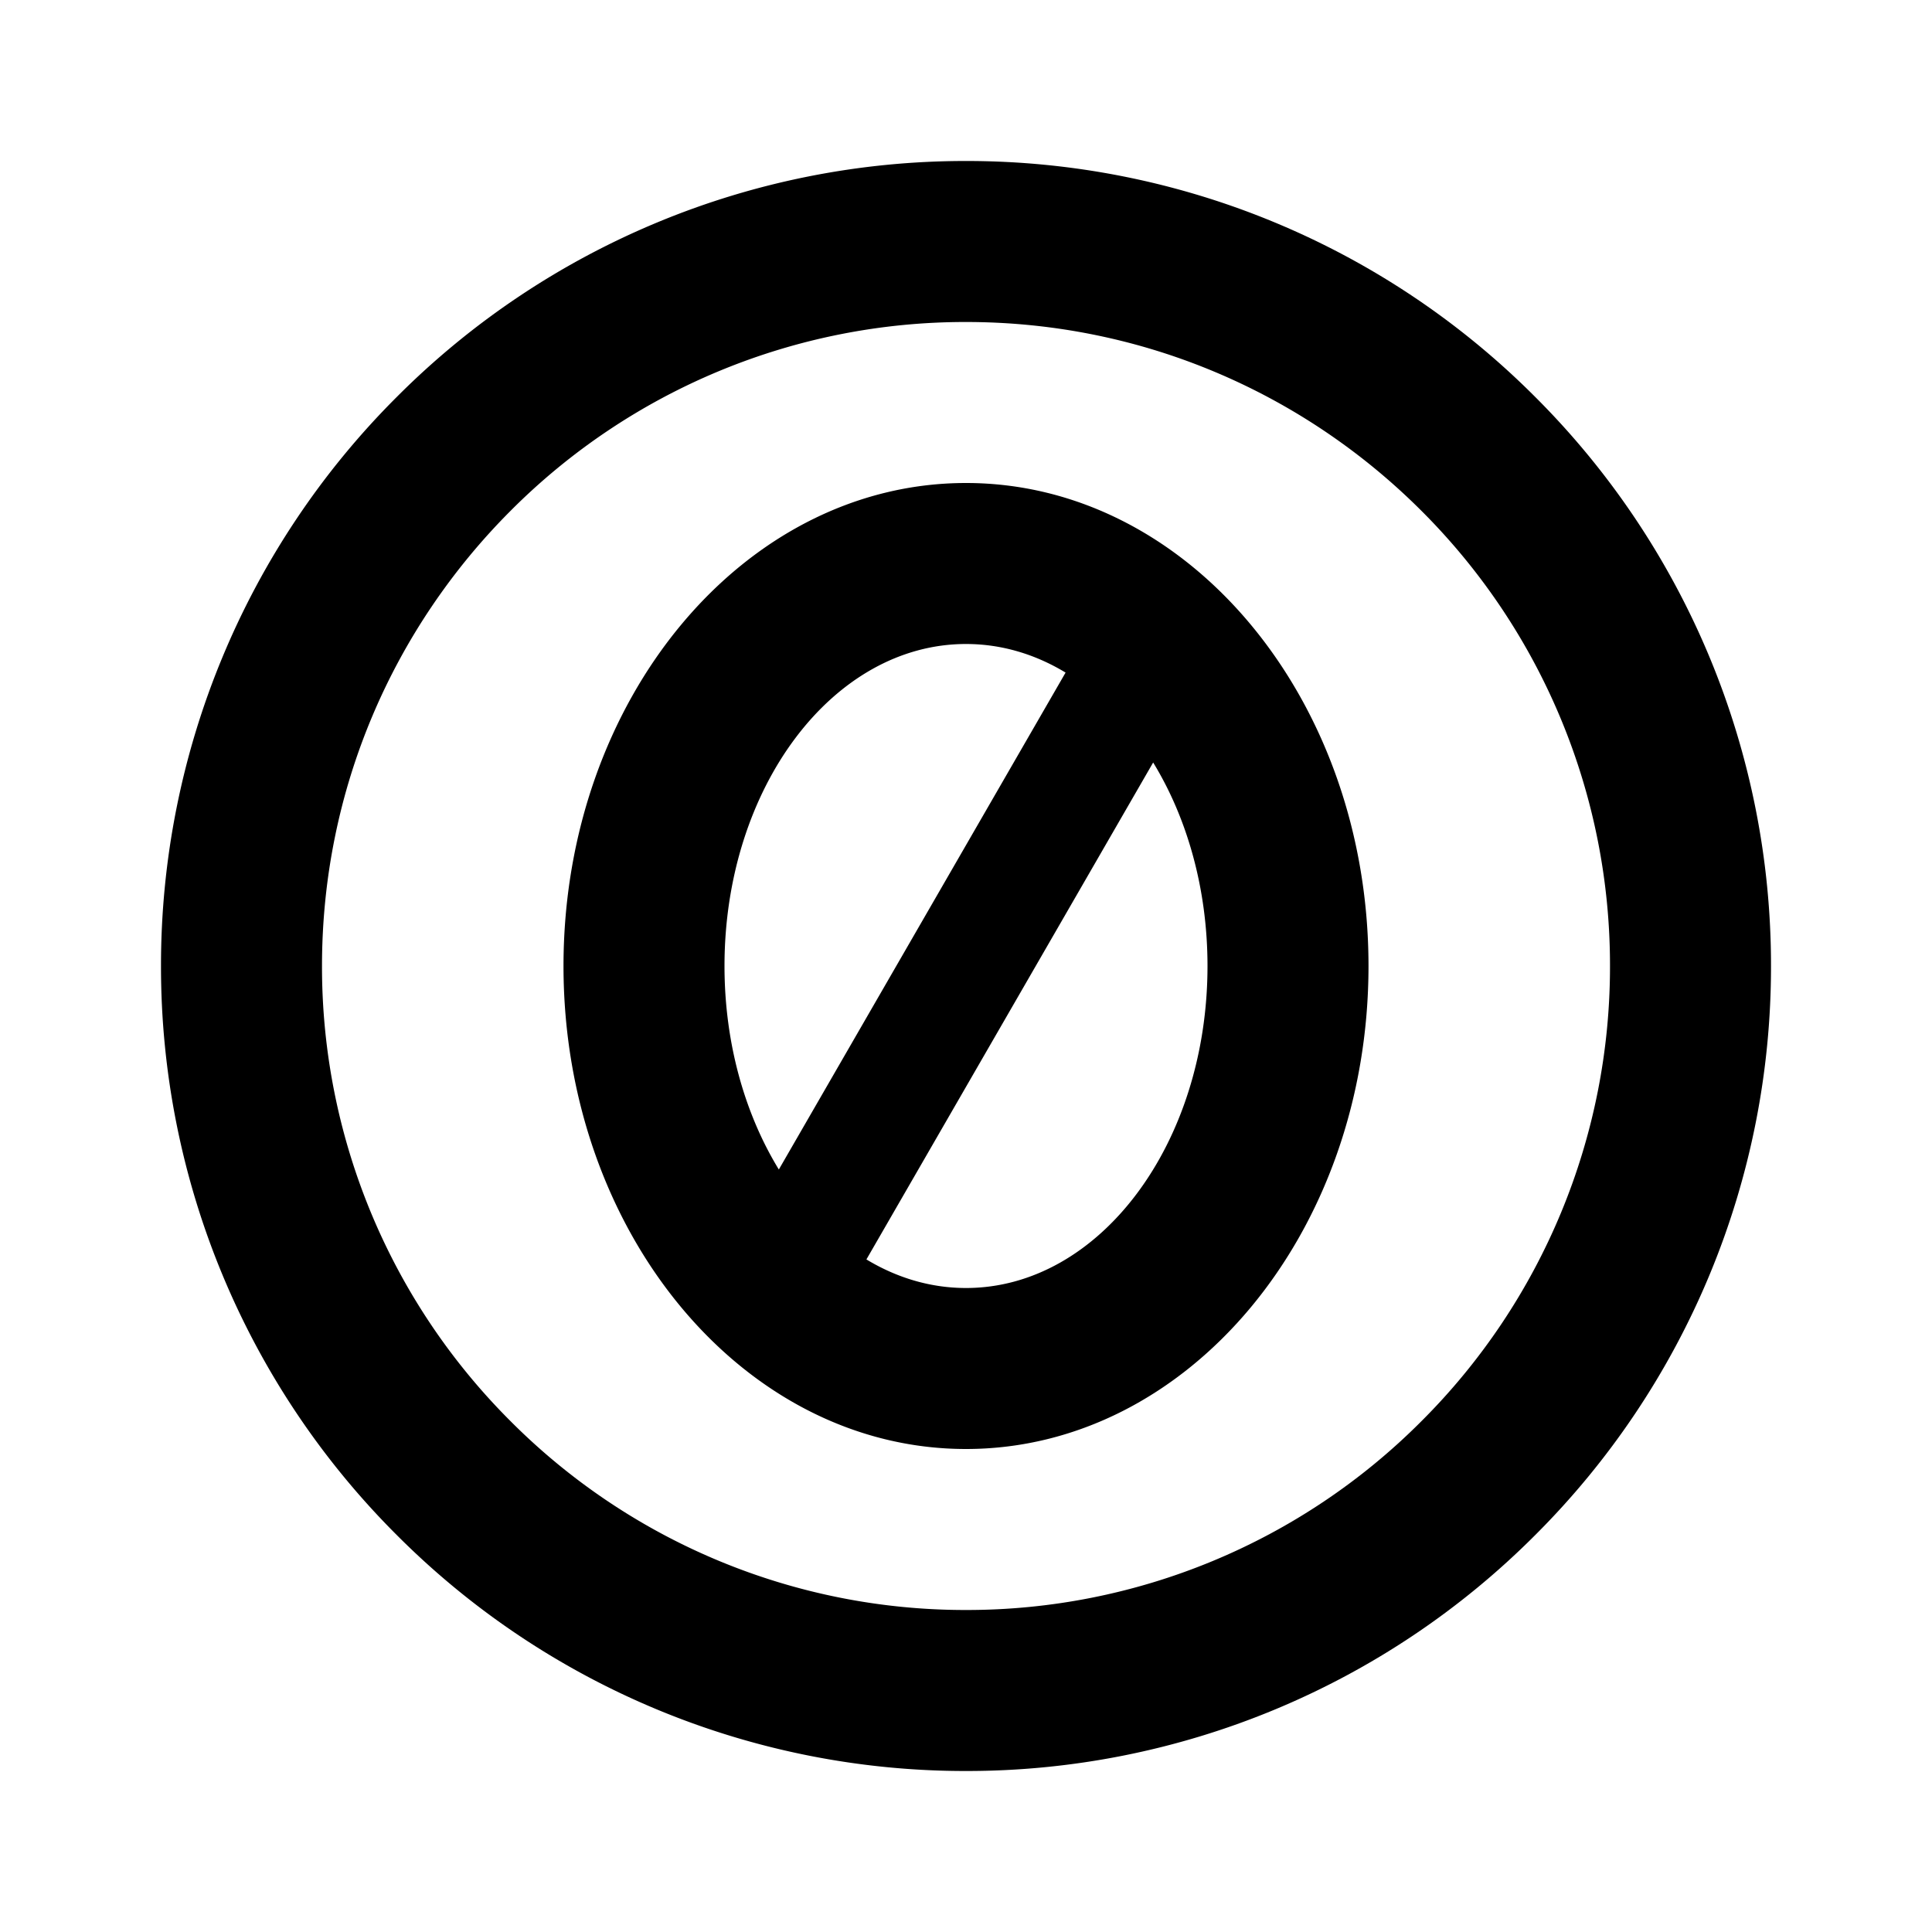 <svg xmlns="http://www.w3.org/2000/svg" width="1em" height="1em" viewBox="0 0 24 24"><path fill="currentColor" d="M17 12c0-3.314-2.238-6-5-6c-2.761 0-5 2.686-5 6s2.239 6 5 6c2.762 0 5-2.686 5-6m-6.237 3.645l3.562-6.173c.422.69.675 1.57.675 2.528c0 2.21-1.343 4-3 4c-.441 0-.86-.127-1.237-.355M9 12c0-2.21 1.343-4 3-4c.441 0 .86.127 1.237.355l-3.562 6.173C9.253 13.838 9 12.958 9 12m3-10a9.971 9.971 0 0 0-7.07 2.93A9.971 9.971 0 0 0 2 12a9.971 9.971 0 0 0 2.93 7.07A9.971 9.971 0 0 0 12 22a9.97 9.97 0 0 0 7.07-2.93A9.97 9.97 0 0 0 22 12a9.971 9.971 0 0 0-2.93-7.07A9.971 9.971 0 0 0 12 2M6.344 6.344A7.972 7.972 0 0 1 12 4c2.208 0 4.206.895 5.656 2.344A7.972 7.972 0 0 1 20 12a7.972 7.972 0 0 1-2.344 5.656A7.972 7.972 0 0 1 12 20a7.972 7.972 0 0 1-5.656-2.344A7.972 7.972 0 0 1 4 12c0-2.208.895-4.206 2.344-5.656"/></svg>